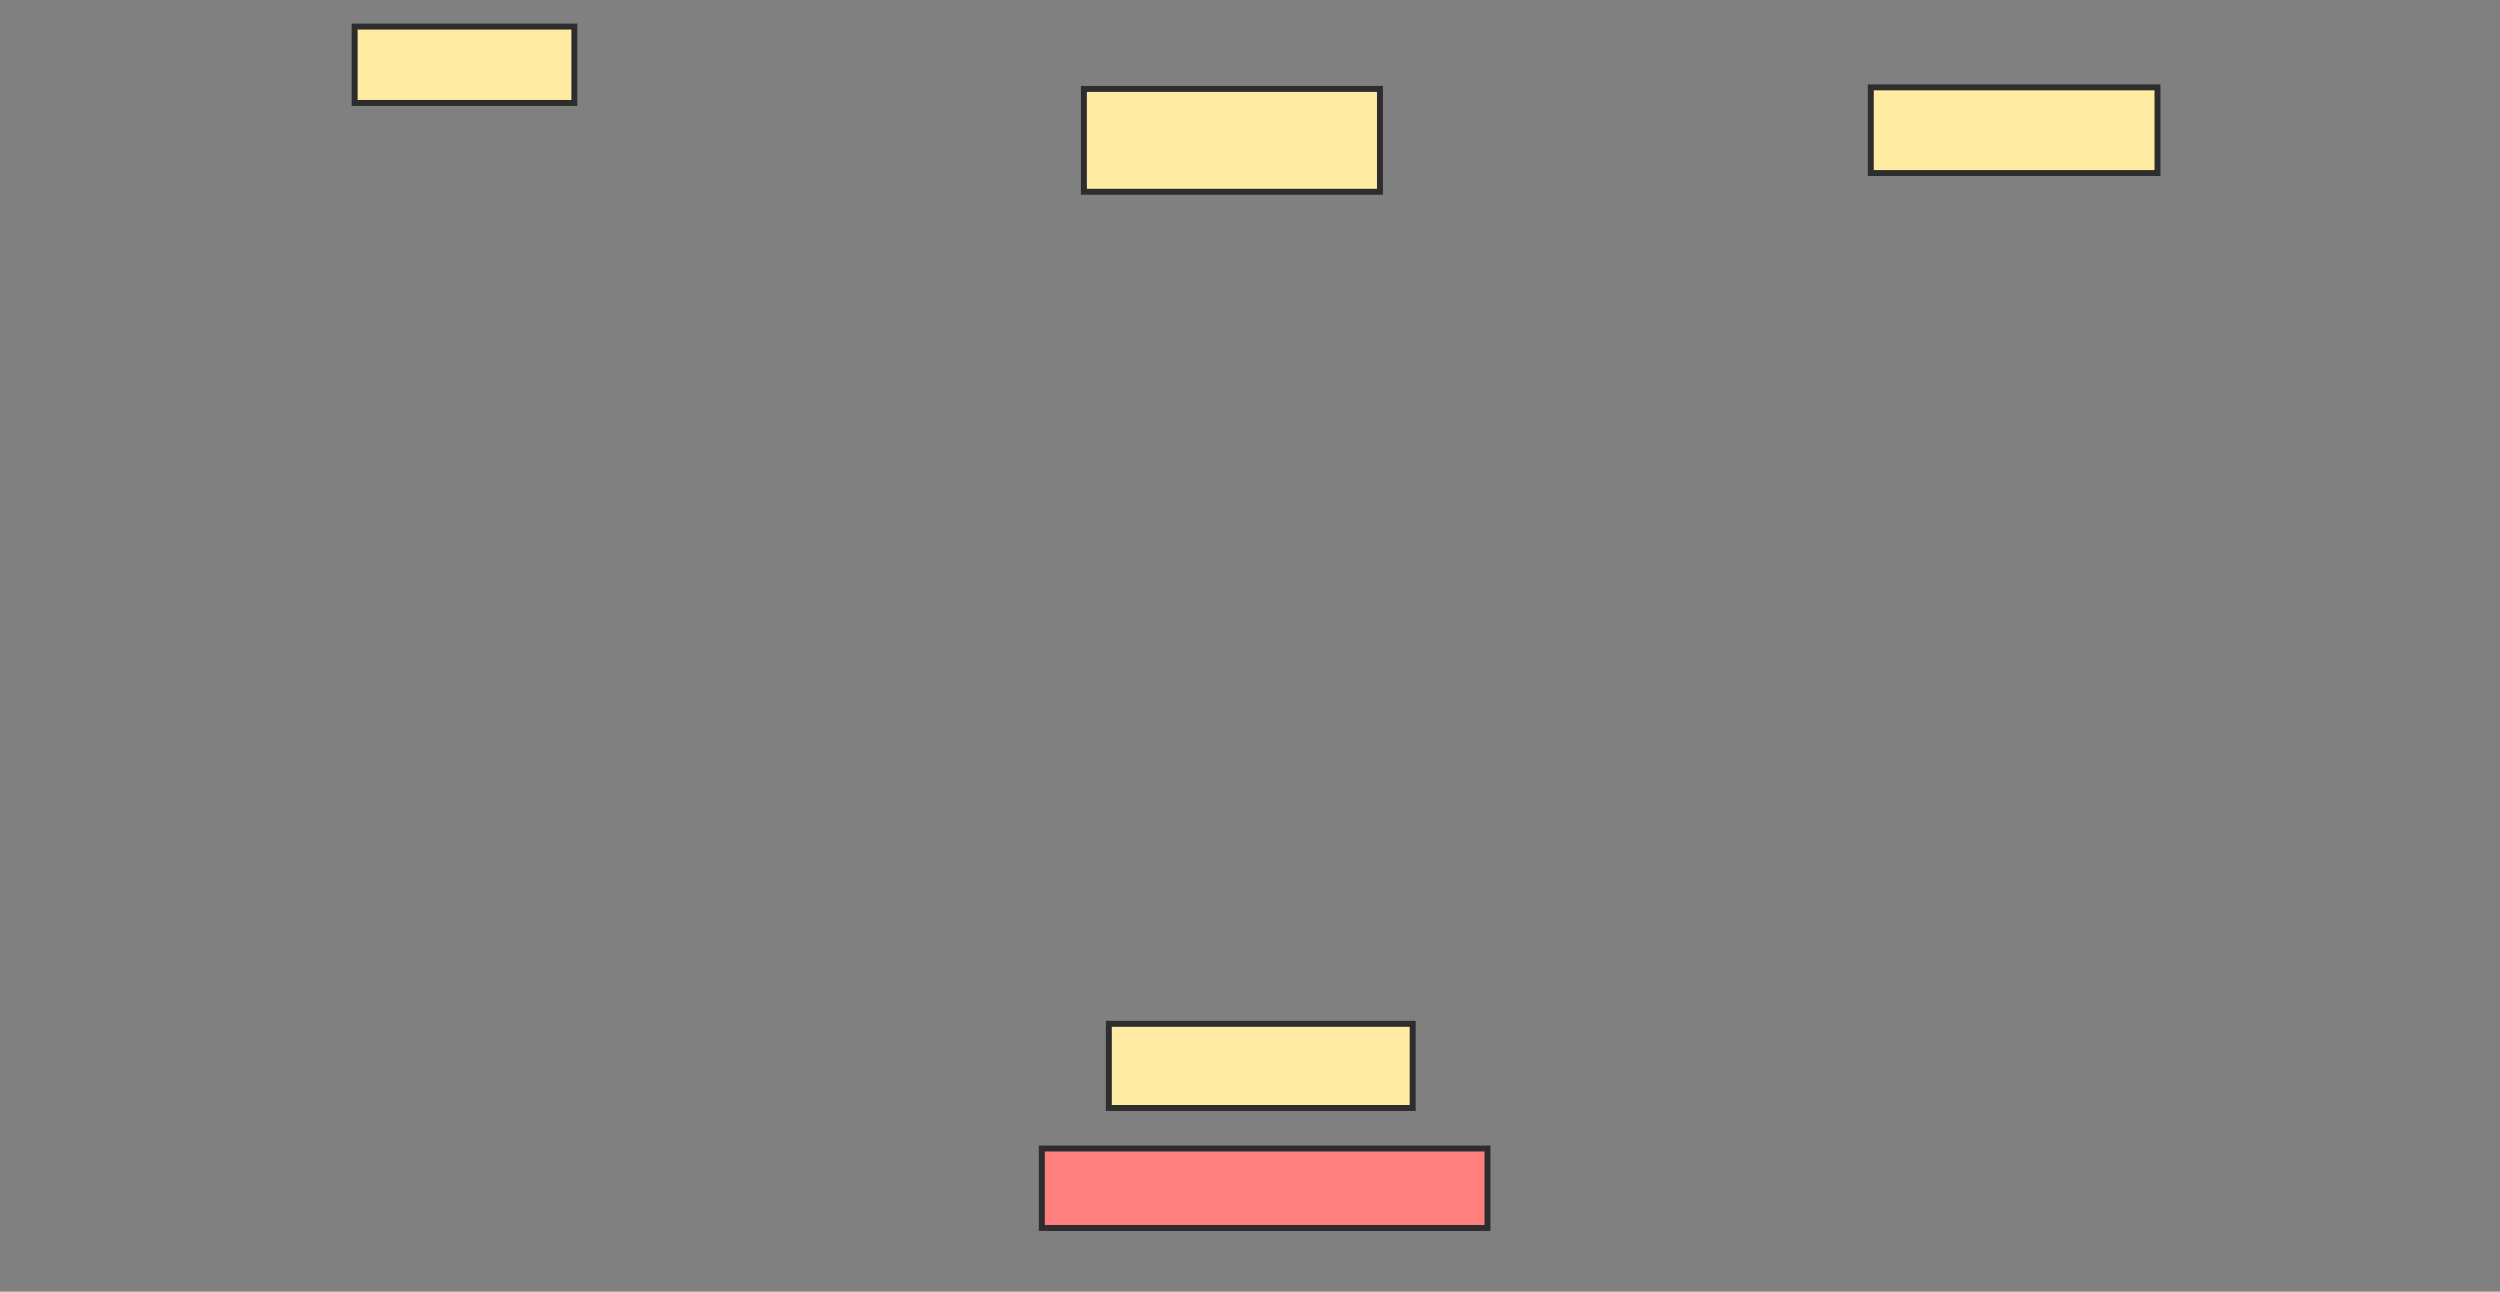 <svg xmlns="http://www.w3.org/2000/svg" width="420" height="217">
 <rect width="100%" height="100%" fill="#808080" stroke="none"/>
 <!-- Created with Image Occlusion Enhanced -->
 <g>
  <title>Labels</title>
 </g>
 <g>
  <title>Masks</title>
  <rect id="b7942803d3f044bf9428f1b7120d6c0c-ao-1" height="12.827" width="36.911" y="4.466" x="59.581" stroke-linecap="null" stroke-linejoin="null" stroke-dasharray="null" stroke="#2D2D2D" fill="#FFEBA2"/>
  <rect id="b7942803d3f044bf9428f1b7120d6c0c-ao-2" height="17.277" width="49.738" y="14.937" x="182.094" stroke-linecap="null" stroke-linejoin="null" stroke-dasharray="null" stroke="#2D2D2D" fill="#FFEBA2"/>
  <rect id="b7942803d3f044bf9428f1b7120d6c0c-ao-3" height="14.398" width="48.168" y="14.675" x="314.293" stroke-linecap="null" stroke-linejoin="null" stroke-dasharray="null" stroke="#2D2D2D" fill="#FFEBA2"/>
  <rect id="b7942803d3f044bf9428f1b7120d6c0c-ao-4" height="14.136" width="51.047" y="172.005" x="186.283" stroke-linecap="null" stroke-linejoin="null" stroke-dasharray="null" stroke="#2D2D2D" fill="#FFEBA2"/>
  <rect id="b7942803d3f044bf9428f1b7120d6c0c-ao-5" height="13.351" width="74.869" y="192.948" x="175.026" stroke-linecap="null" stroke-linejoin="null" stroke-dasharray="null" stroke="#2D2D2D" fill="#FF7E7E" class="qshape"/>
 </g>
</svg>
